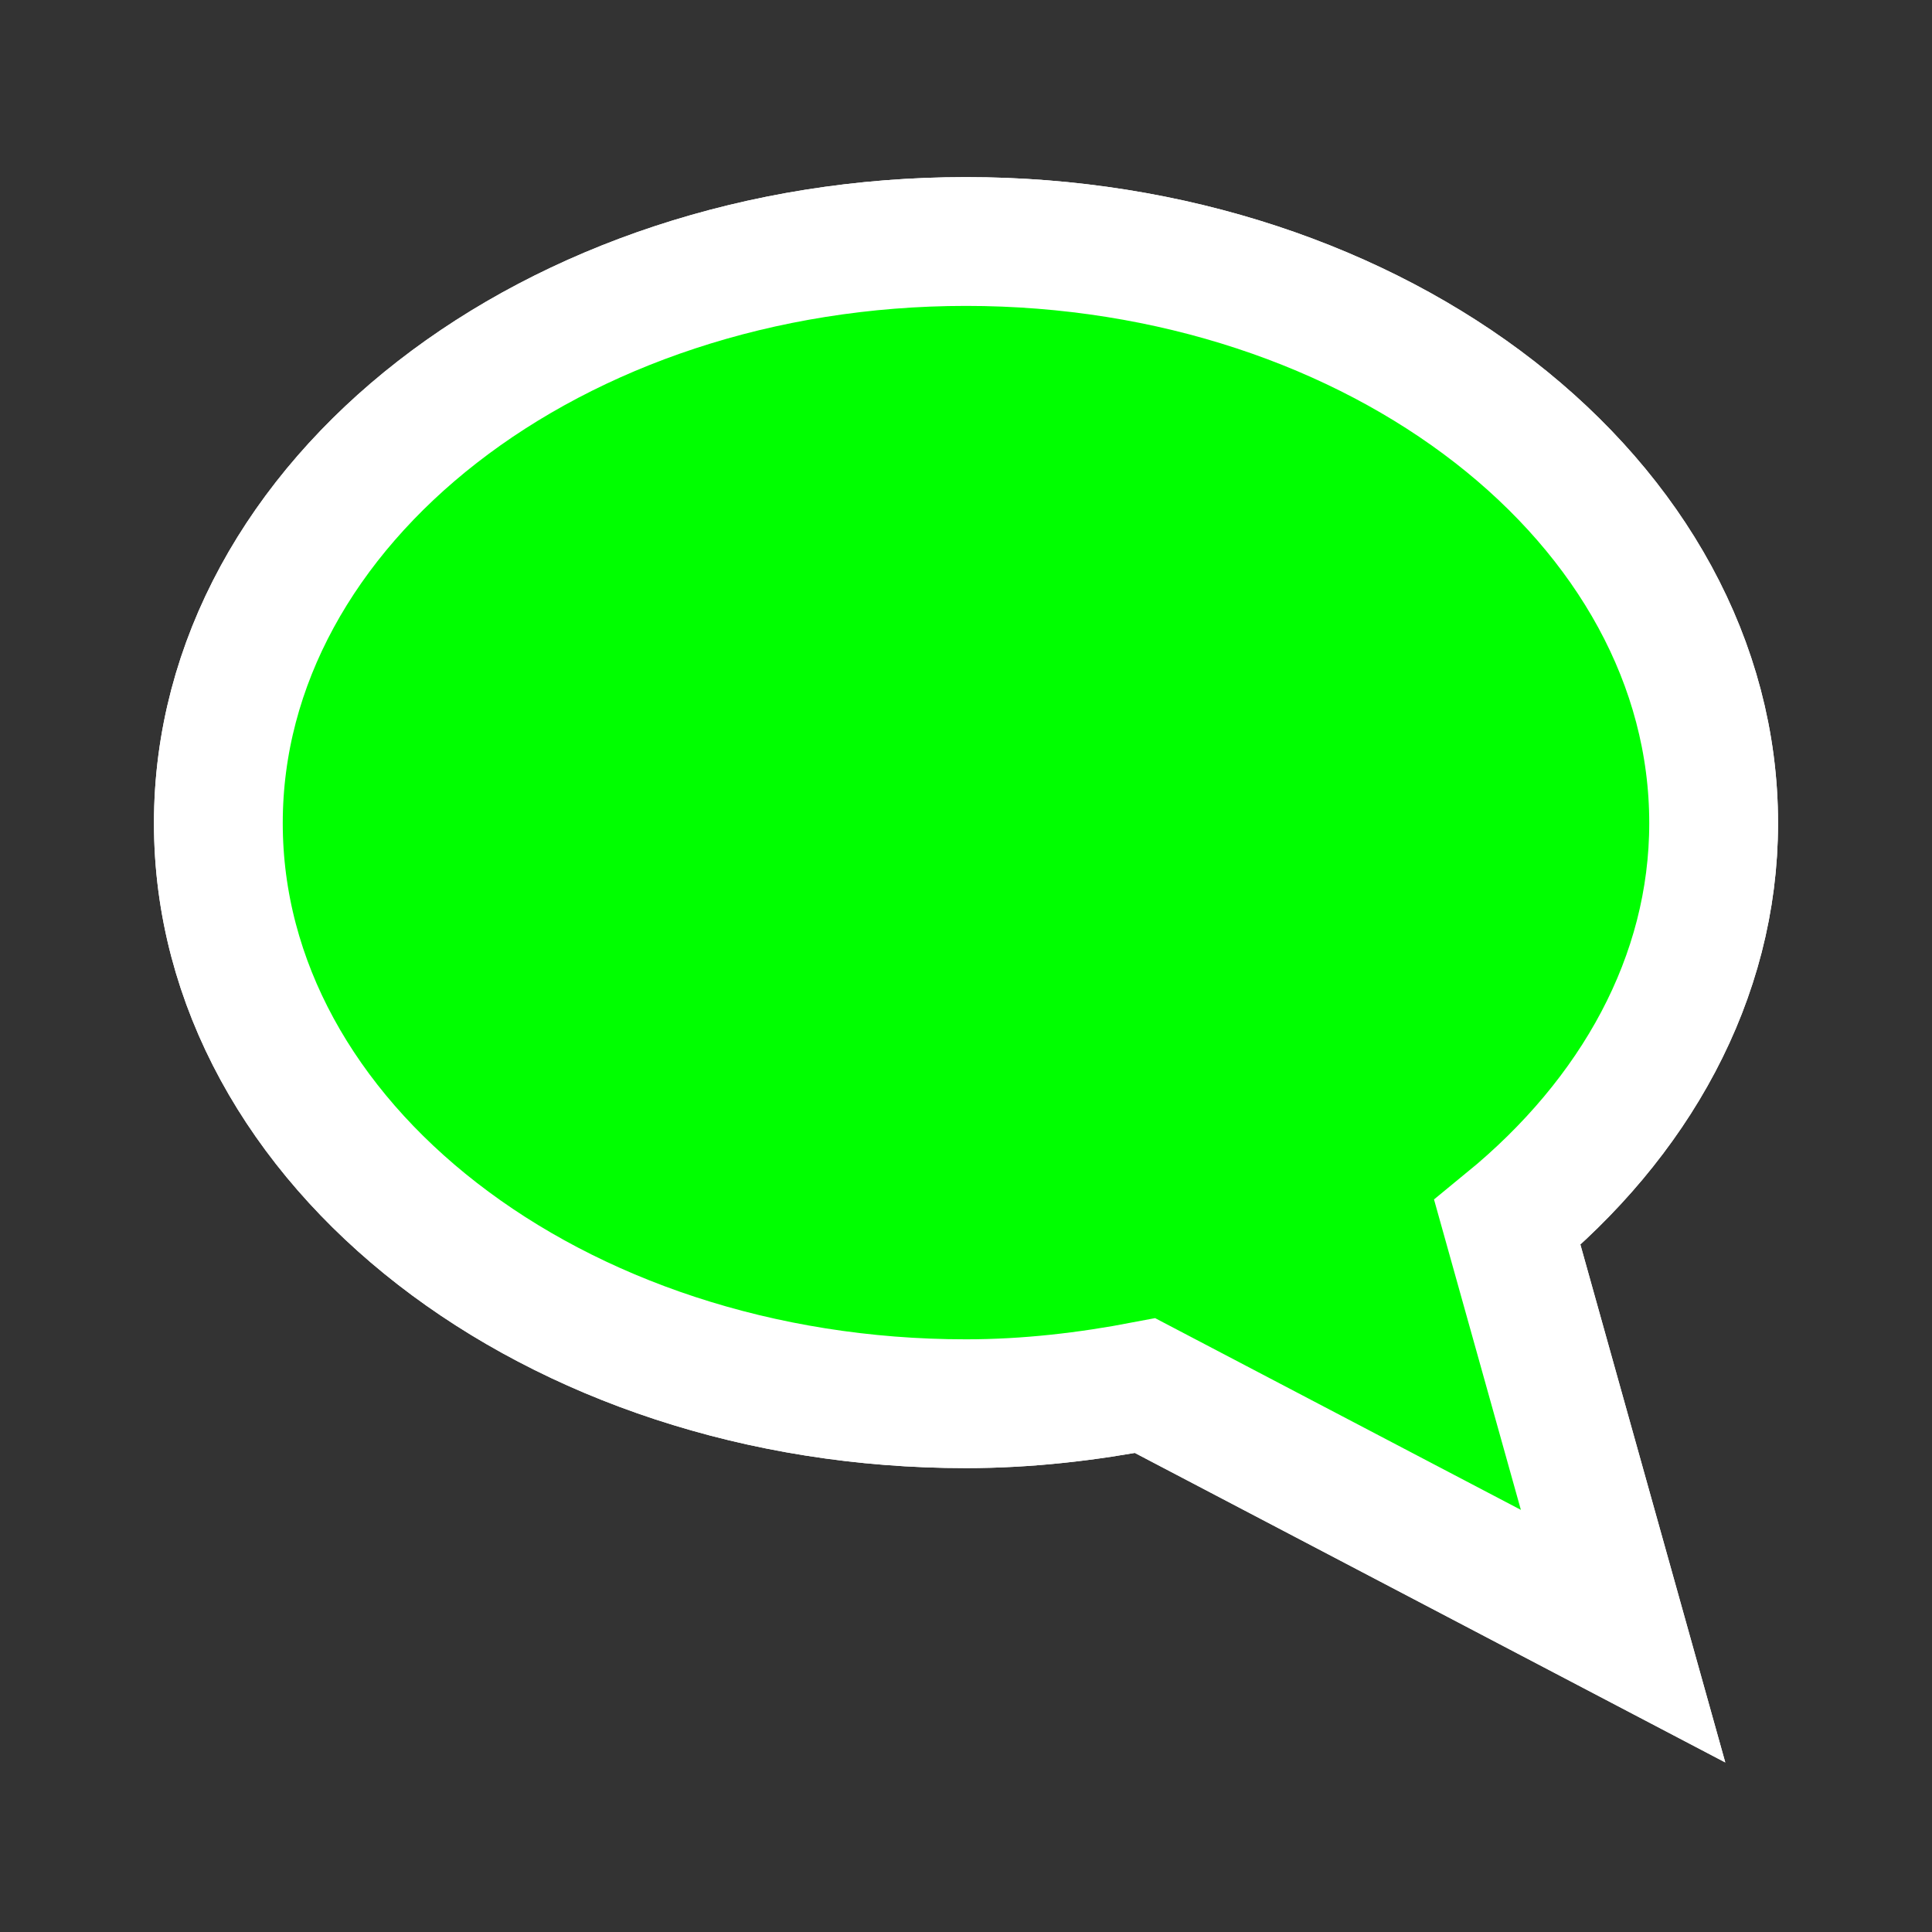 <?xml version="1.0" encoding="UTF-8" standalone="no"?>
<svg
   xmlns:dc="http://purl.org/dc/elements/1.1/"
   xmlns:cc="http://creativecommons.org/ns#"
   xmlns:rdf="http://www.w3.org/1999/02/22-rdf-syntax-ns#"
   xmlns:svg="http://www.w3.org/2000/svg"
   xmlns="http://www.w3.org/2000/svg"
   xmlns:sodipodi="http://sodipodi.sourceforge.net/DTD/sodipodi-0.dtd"
   xmlns:inkscape="http://www.inkscape.org/namespaces/inkscape"
   version="1.1"
   viewBox="0 0 48 48"
   width="4pc"
   height="4pc"
   id="svg2882"
   inkscape:version="0.48.4 r9939"
   sodipodi:docname="applications-internet-chat.svg">
  <rect x="0" y="0" width="48" height="48" fill="#333333" stroke="none"/>
  <sodipodi:namedview
     pagecolor="#6a6a6a"
     bordercolor="#666666"
     borderopacity="1"
     objecttolerance="10"
     gridtolerance="10"
     guidetolerance="10"
     inkscape:pageopacity="1"
     inkscape:pageshadow="2"
     inkscape:window-width="1075"
     inkscape:window-height="716"
     id="namedview2902"
     showgrid="true"
     inkscape:zoom="5.6568542"
     inkscape:cx="16.220206"
     inkscape:cy="30"
     inkscape:window-x="266"
     inkscape:window-y="24"
     inkscape:window-maximized="0"
     inkscape:current-layer="svg2882">
    <inkscape:grid
       type="xygrid"
       id="grid2906"
       empspacing="5"
       visible="true"
       enabled="true"
       snapvisiblegridlinesonly="true" />
  </sodipodi:namedview>
  <defs
     id="defs2886">
    <inkscape:perspective
       sodipodi:type="inkscape:persp3d"
       inkscape:vp_x="0 : 30 : 1"
       inkscape:vp_y="0 : 1000 : 0"
       inkscape:vp_z="60 : 30 : 1"
       inkscape:persp3d-origin="30 : 20 : 1"
       id="perspective2904" />
  </defs>
  <path
     style="fill:#00ff00;stroke:#ffffff;stroke-opacity:1;stroke-width:3.2;stroke-miterlimit:4;stroke-dasharray:none;fill-opacity:1"
     d="M 24,6 C 13.748,6 5.425,12.476 5.425,20.45 c 0,7.974 8.323,14.425 18.575,14.425 1.535,0 3.023,-0.177 4.45,-0.45 L 40.325,40.65 37.45,30.375 C 40.612,27.786 42.575,24.302 42.575,20.45 42.575,12.476 34.252,6 24,6 z"
     id="ellipse2896" />
  <path
     id="path2984"
     d="M 24,6 C 13.748,6 5.425,12.476 5.425,20.45 c 0,7.974 8.323,14.425 18.575,14.425 1.535,0 3.023,-0.177 4.45,-0.45 L 40.325,40.65 37.45,30.375 C 40.612,27.786 42.575,24.302 42.575,20.45 42.575,12.476 34.252,6 24,6 z"
     style="fill:#00ff00;stroke:#ffffff;stroke-opacity:1;stroke-width:3.2;stroke-miterlimit:4;stroke-dasharray:none;fill-opacity:1" />
</svg>
